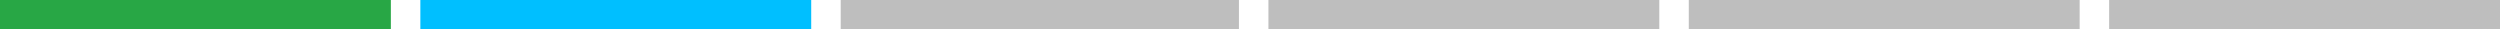 <svg width="339" height="4" viewBox="0 0 339 4" fill="none" xmlns="http://www.w3.org/2000/svg">
<rect width="53" height="4" fill="#28A745"/>
<rect x="57" width="53" height="4" fill="#00BFFF"/>
<rect x="114" width="54" height="4" fill="#BEBEBE"/>
<rect x="172" width="53" height="4" fill="#BEBEBE"/>
<rect x="229" width="53" height="4" fill="#BEBEBE"/>
<rect x="286" width="53" height="4" fill="#BEBEBE"/>
</svg>
